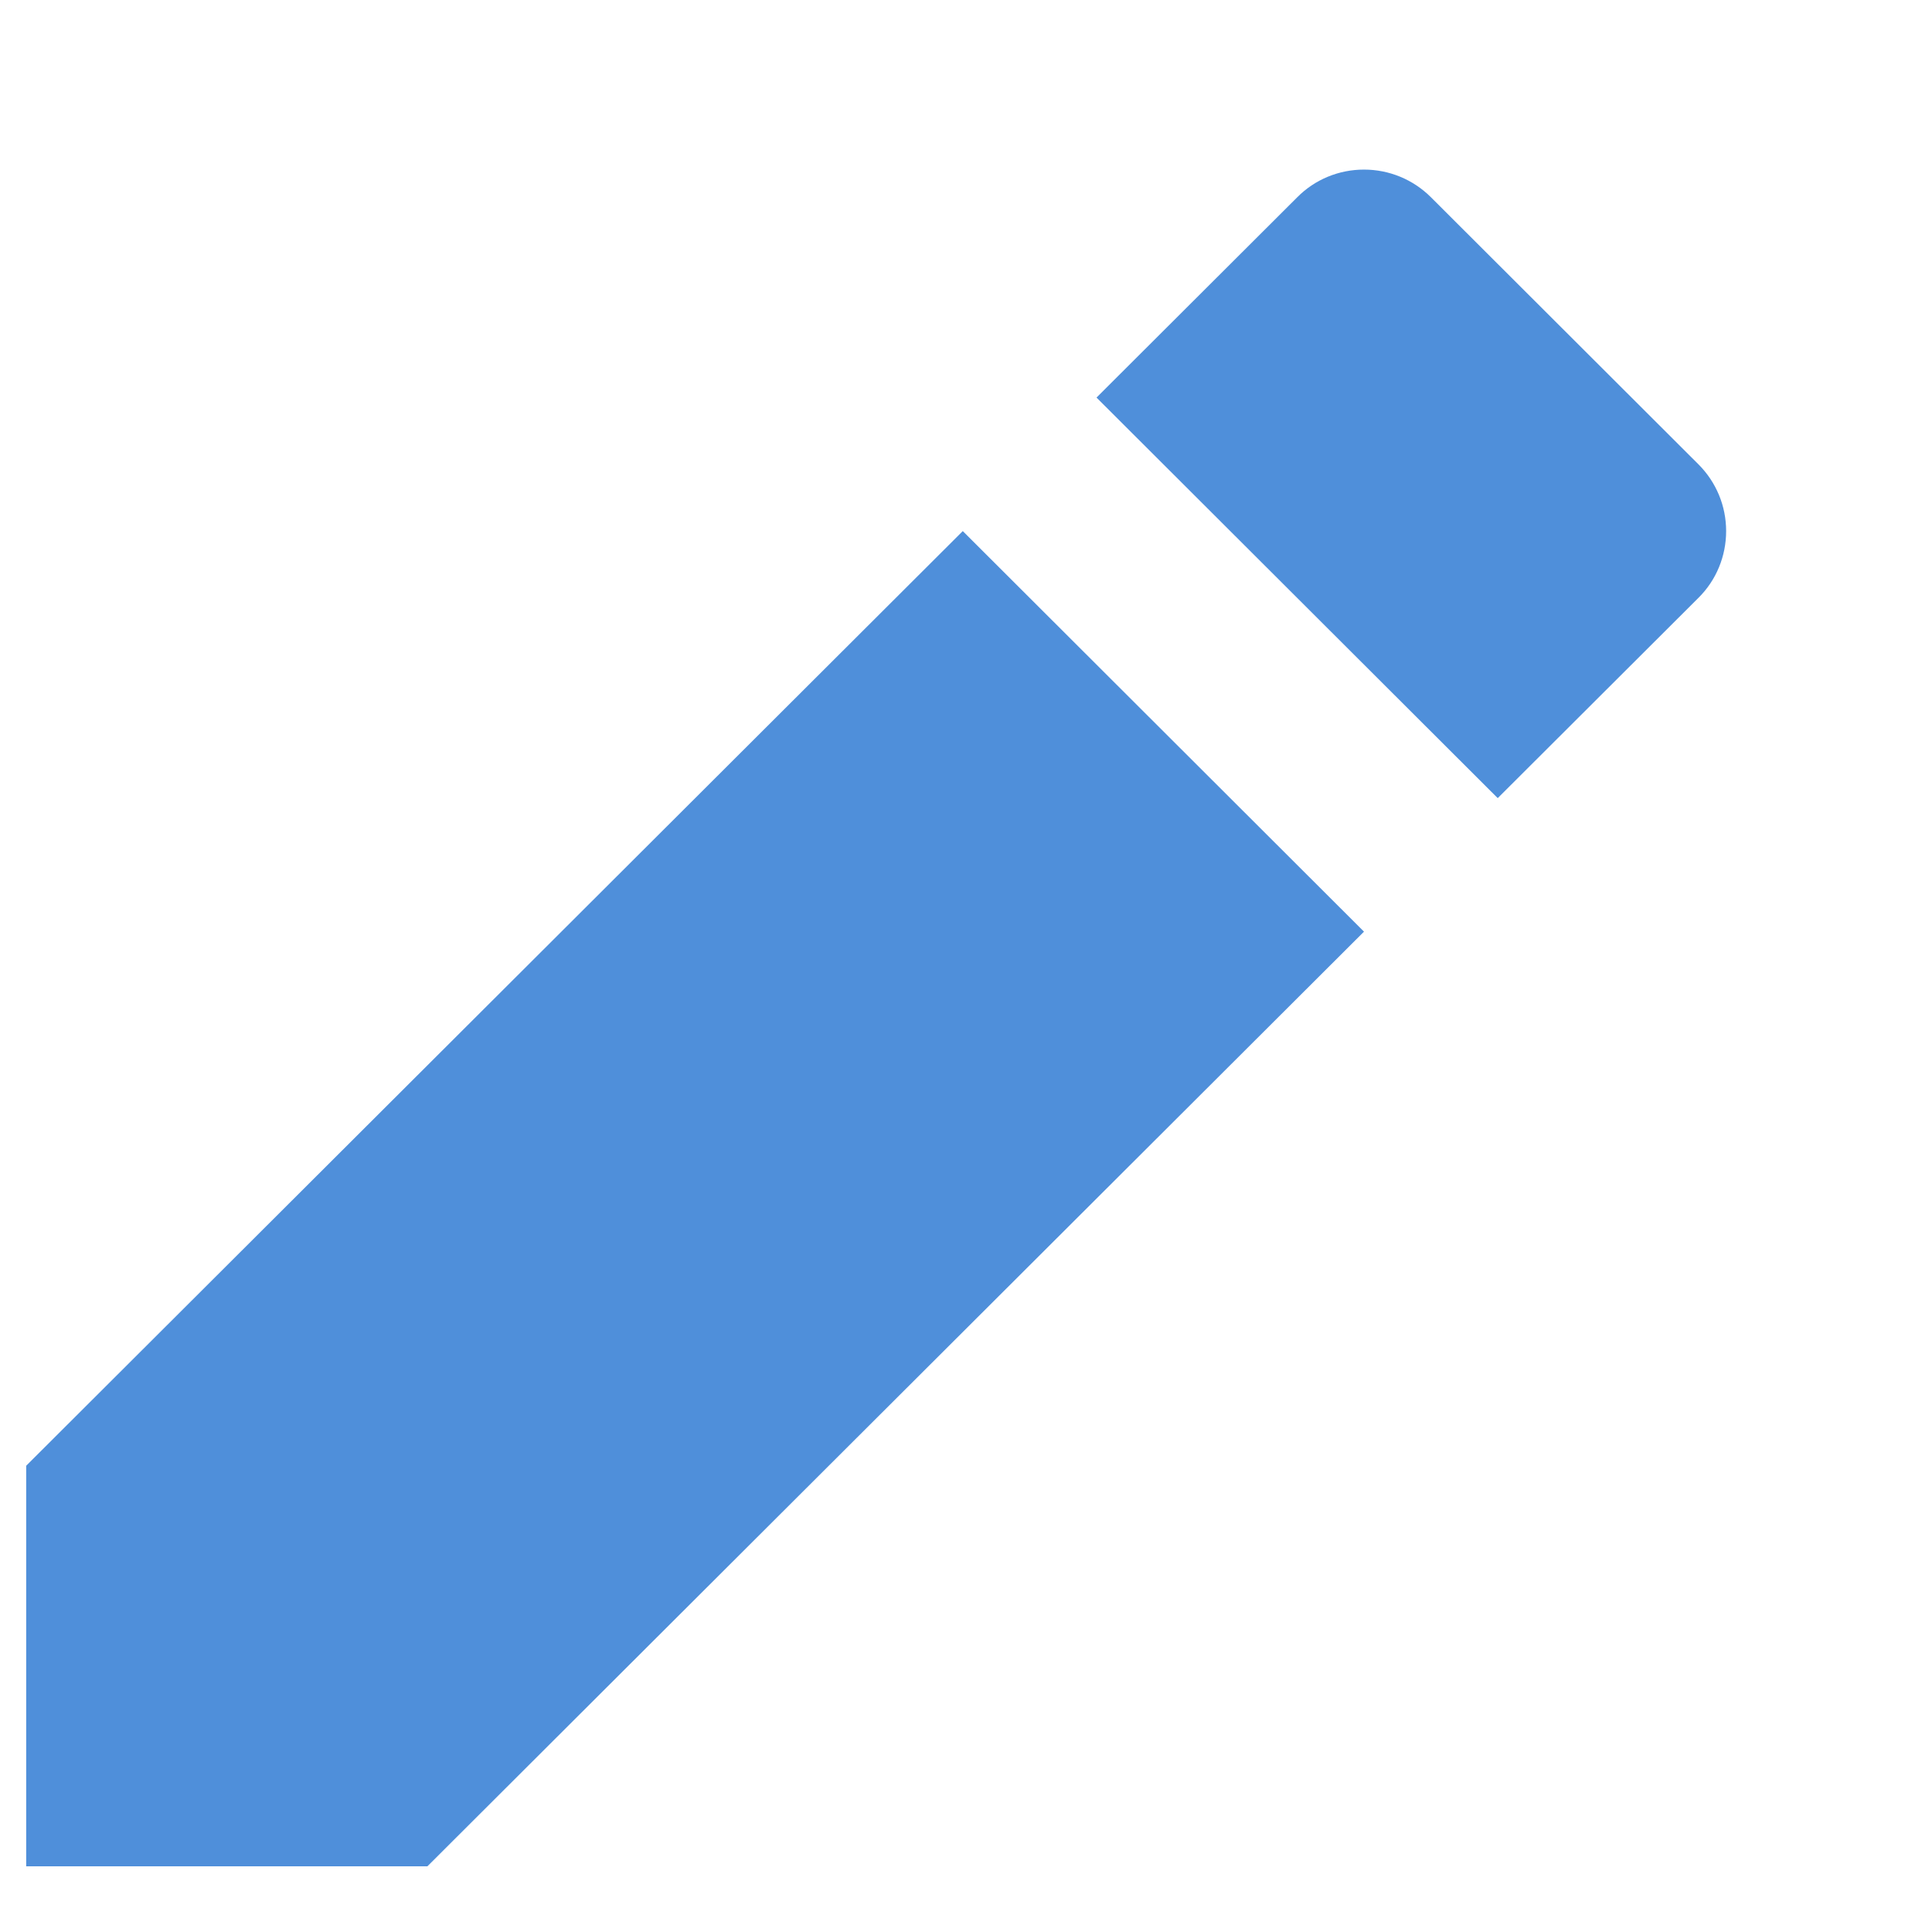 <svg width="9" height="9" viewBox="0 0 9 9" fill="none" xmlns="http://www.w3.org/2000/svg">
<path d="M4.485 2.474L6.354 4.34L1.991 8.694L0.122 8.694L0.122 6.828L4.485 2.474V2.474ZM5.108 1.852L6.043 0.919C6.125 0.836 6.237 0.79 6.354 0.79C6.471 0.79 6.583 0.836 6.666 0.919L7.912 2.163C7.995 2.246 8.041 2.357 8.041 2.474C8.041 2.591 7.995 2.703 7.912 2.785L6.977 3.718L5.108 1.852Z" fill="#4F8FDA"/>
</svg>
